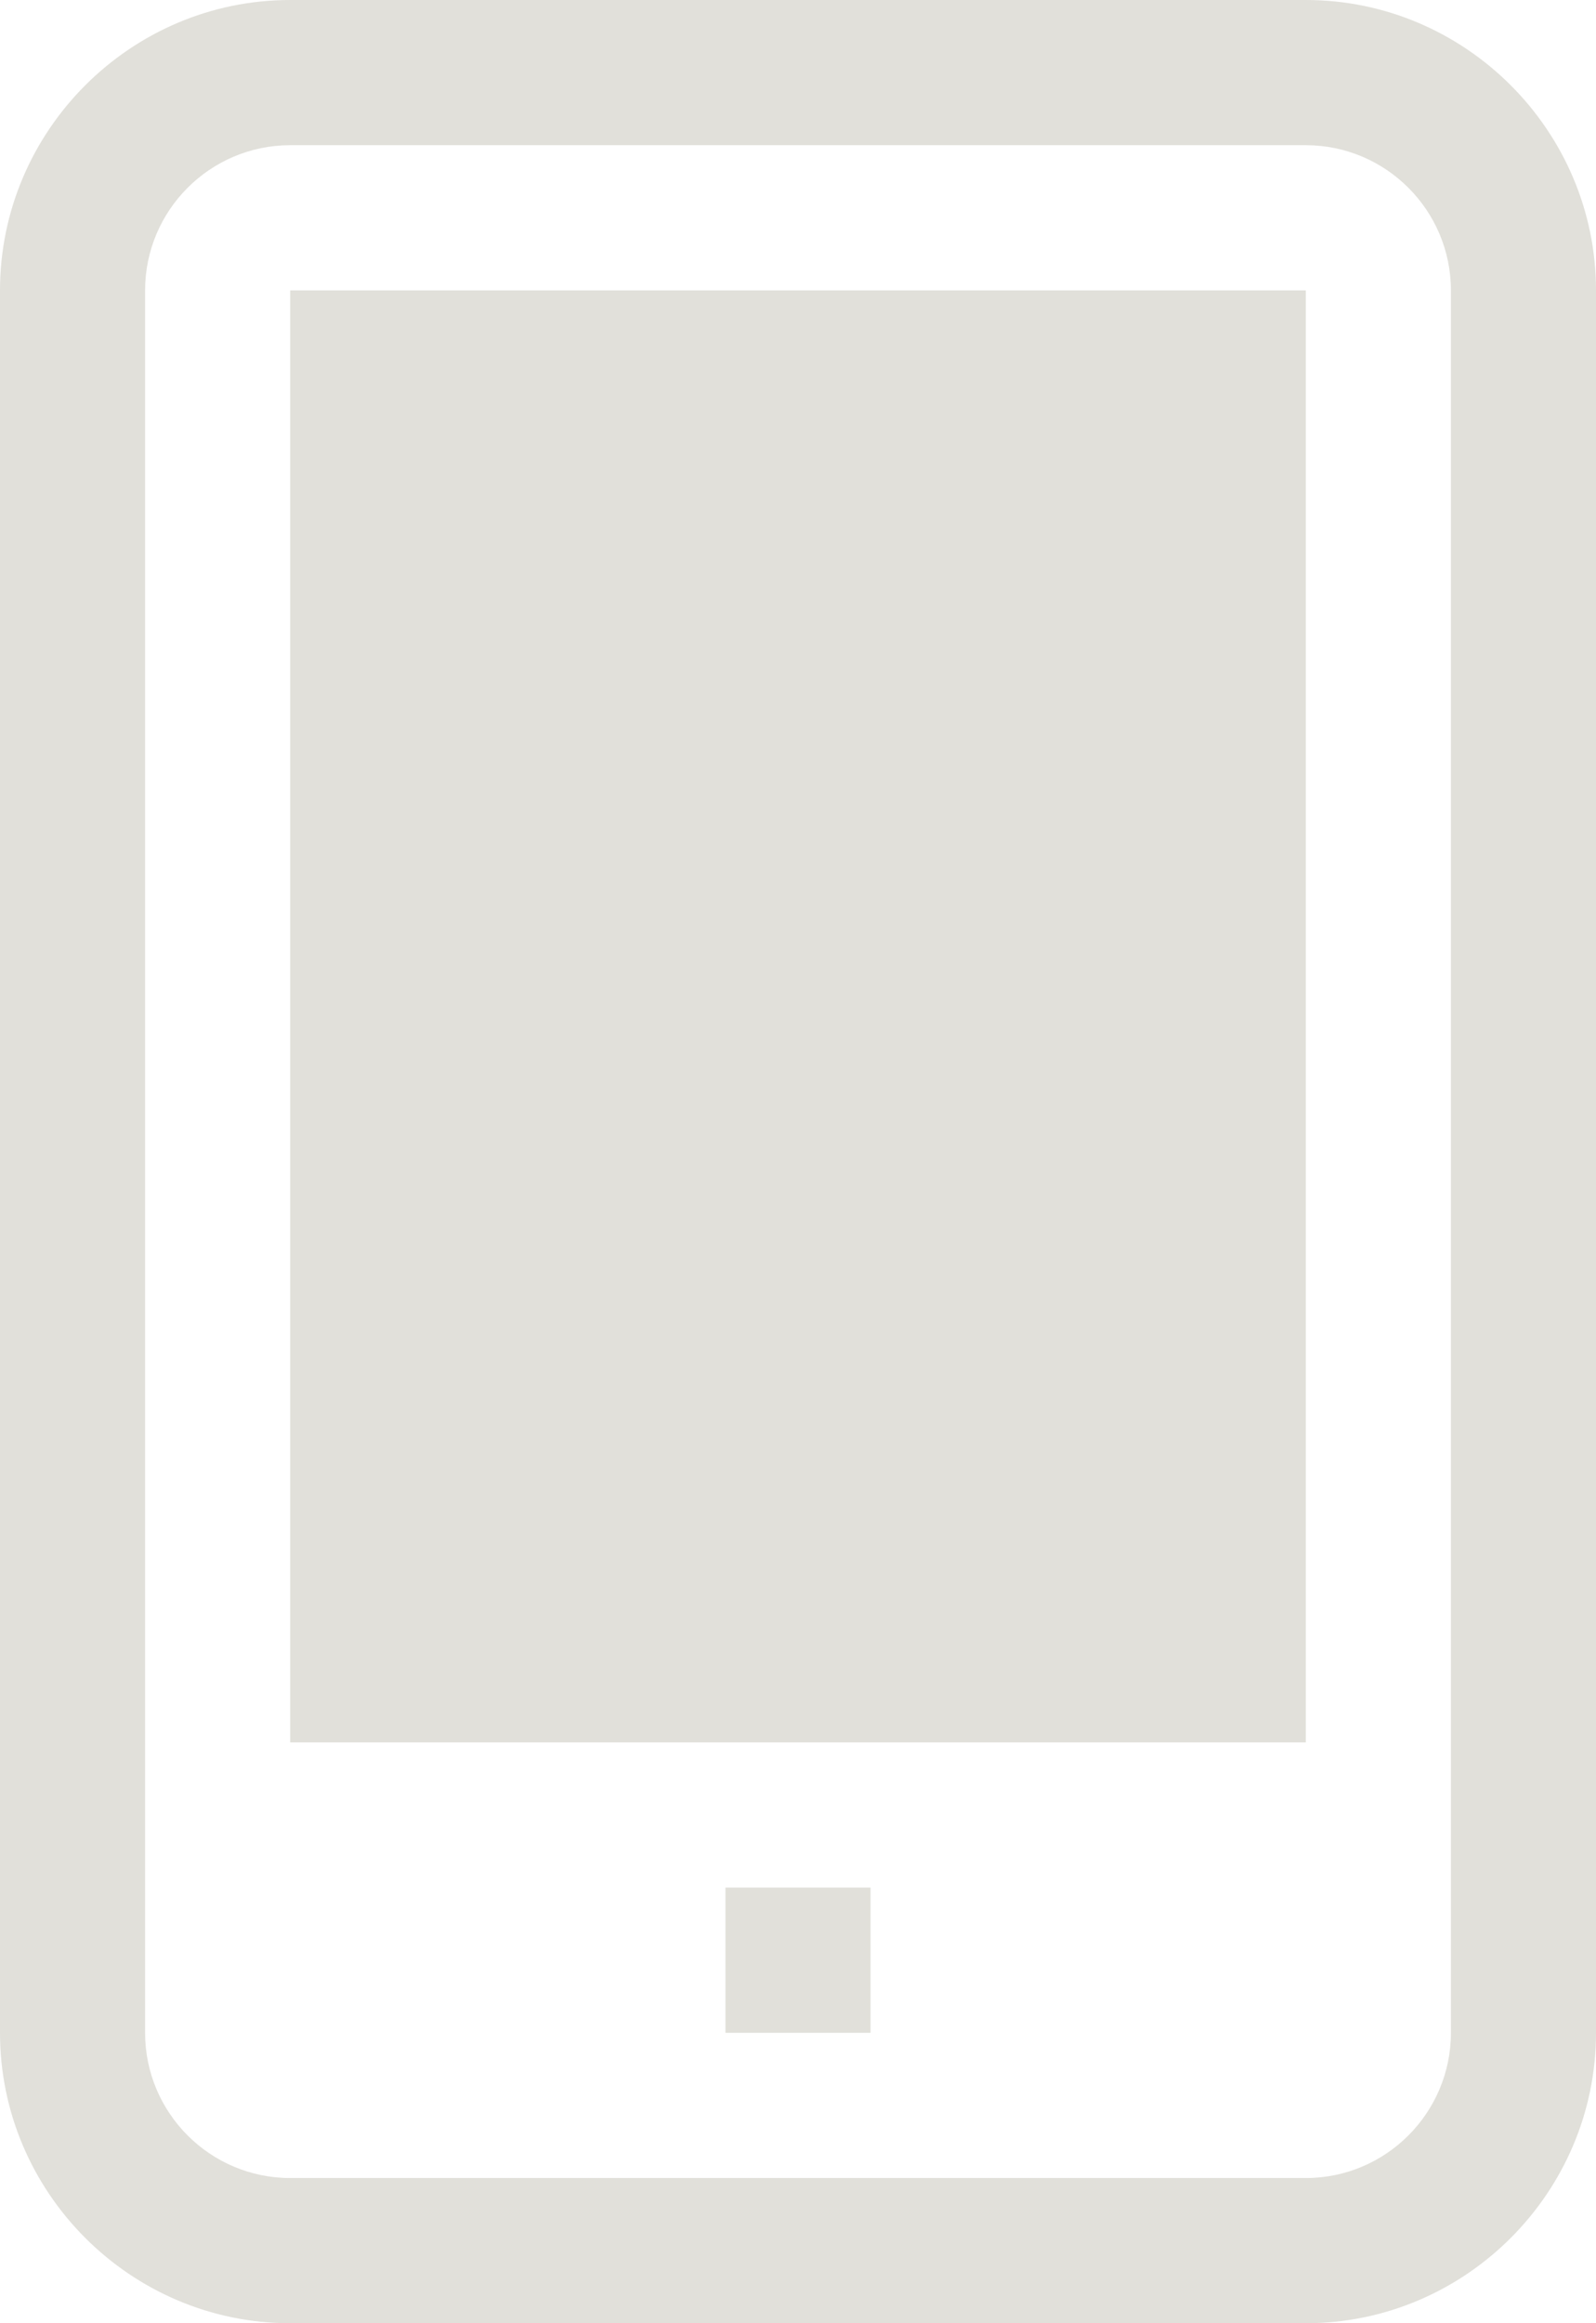 <?xml version="1.0" encoding="UTF-8" standalone="no"?>
<svg width="11px" height="16px" viewBox="0 0 11 16" version="1.1" xmlns="http://www.w3.org/2000/svg" xmlns:xlink="http://www.w3.org/1999/xlink">
    <!-- Generator: Sketch 3.8.3 (29802) - http://www.bohemiancoding.com/sketch -->
    <title>Group</title>
    <desc>Created with Sketch.</desc>
    <defs></defs>
    <g id="Symbols" stroke="none" stroke-width="1" fill="none" fill-rule="evenodd">
        <g id="ICON-Apps-Secondary" fill="#E1E0DA">
            <g id="Group">
                <path d="M10,14 C10,14.552 9.551,15 9,15 L2,15 C1.449,15 1,14.552 1,14 L1,2 C1,1.448 1.449,1 2,1 L9,1 C9.551,1 10,1.448 10,2 L10,14 Z M9,0 L2,0 C0.9,0 0,0.9 0,2 L0,14 C0,15.1 0.9,16 2,16 L9,16 C10.1,16 11,15.1 11,14 L11,2 C11,0.9 10.1,0 9,0 L9,0 Z" id="Page-1"></path>
                <polygon id="Fill-1" points="2 12 9 12 9 2 2 2"></polygon>
                <polygon id="Fill-2" points="5 14 6 14 6 13 5 13"></polygon>
            </g>
        </g>
    </g>
</svg>